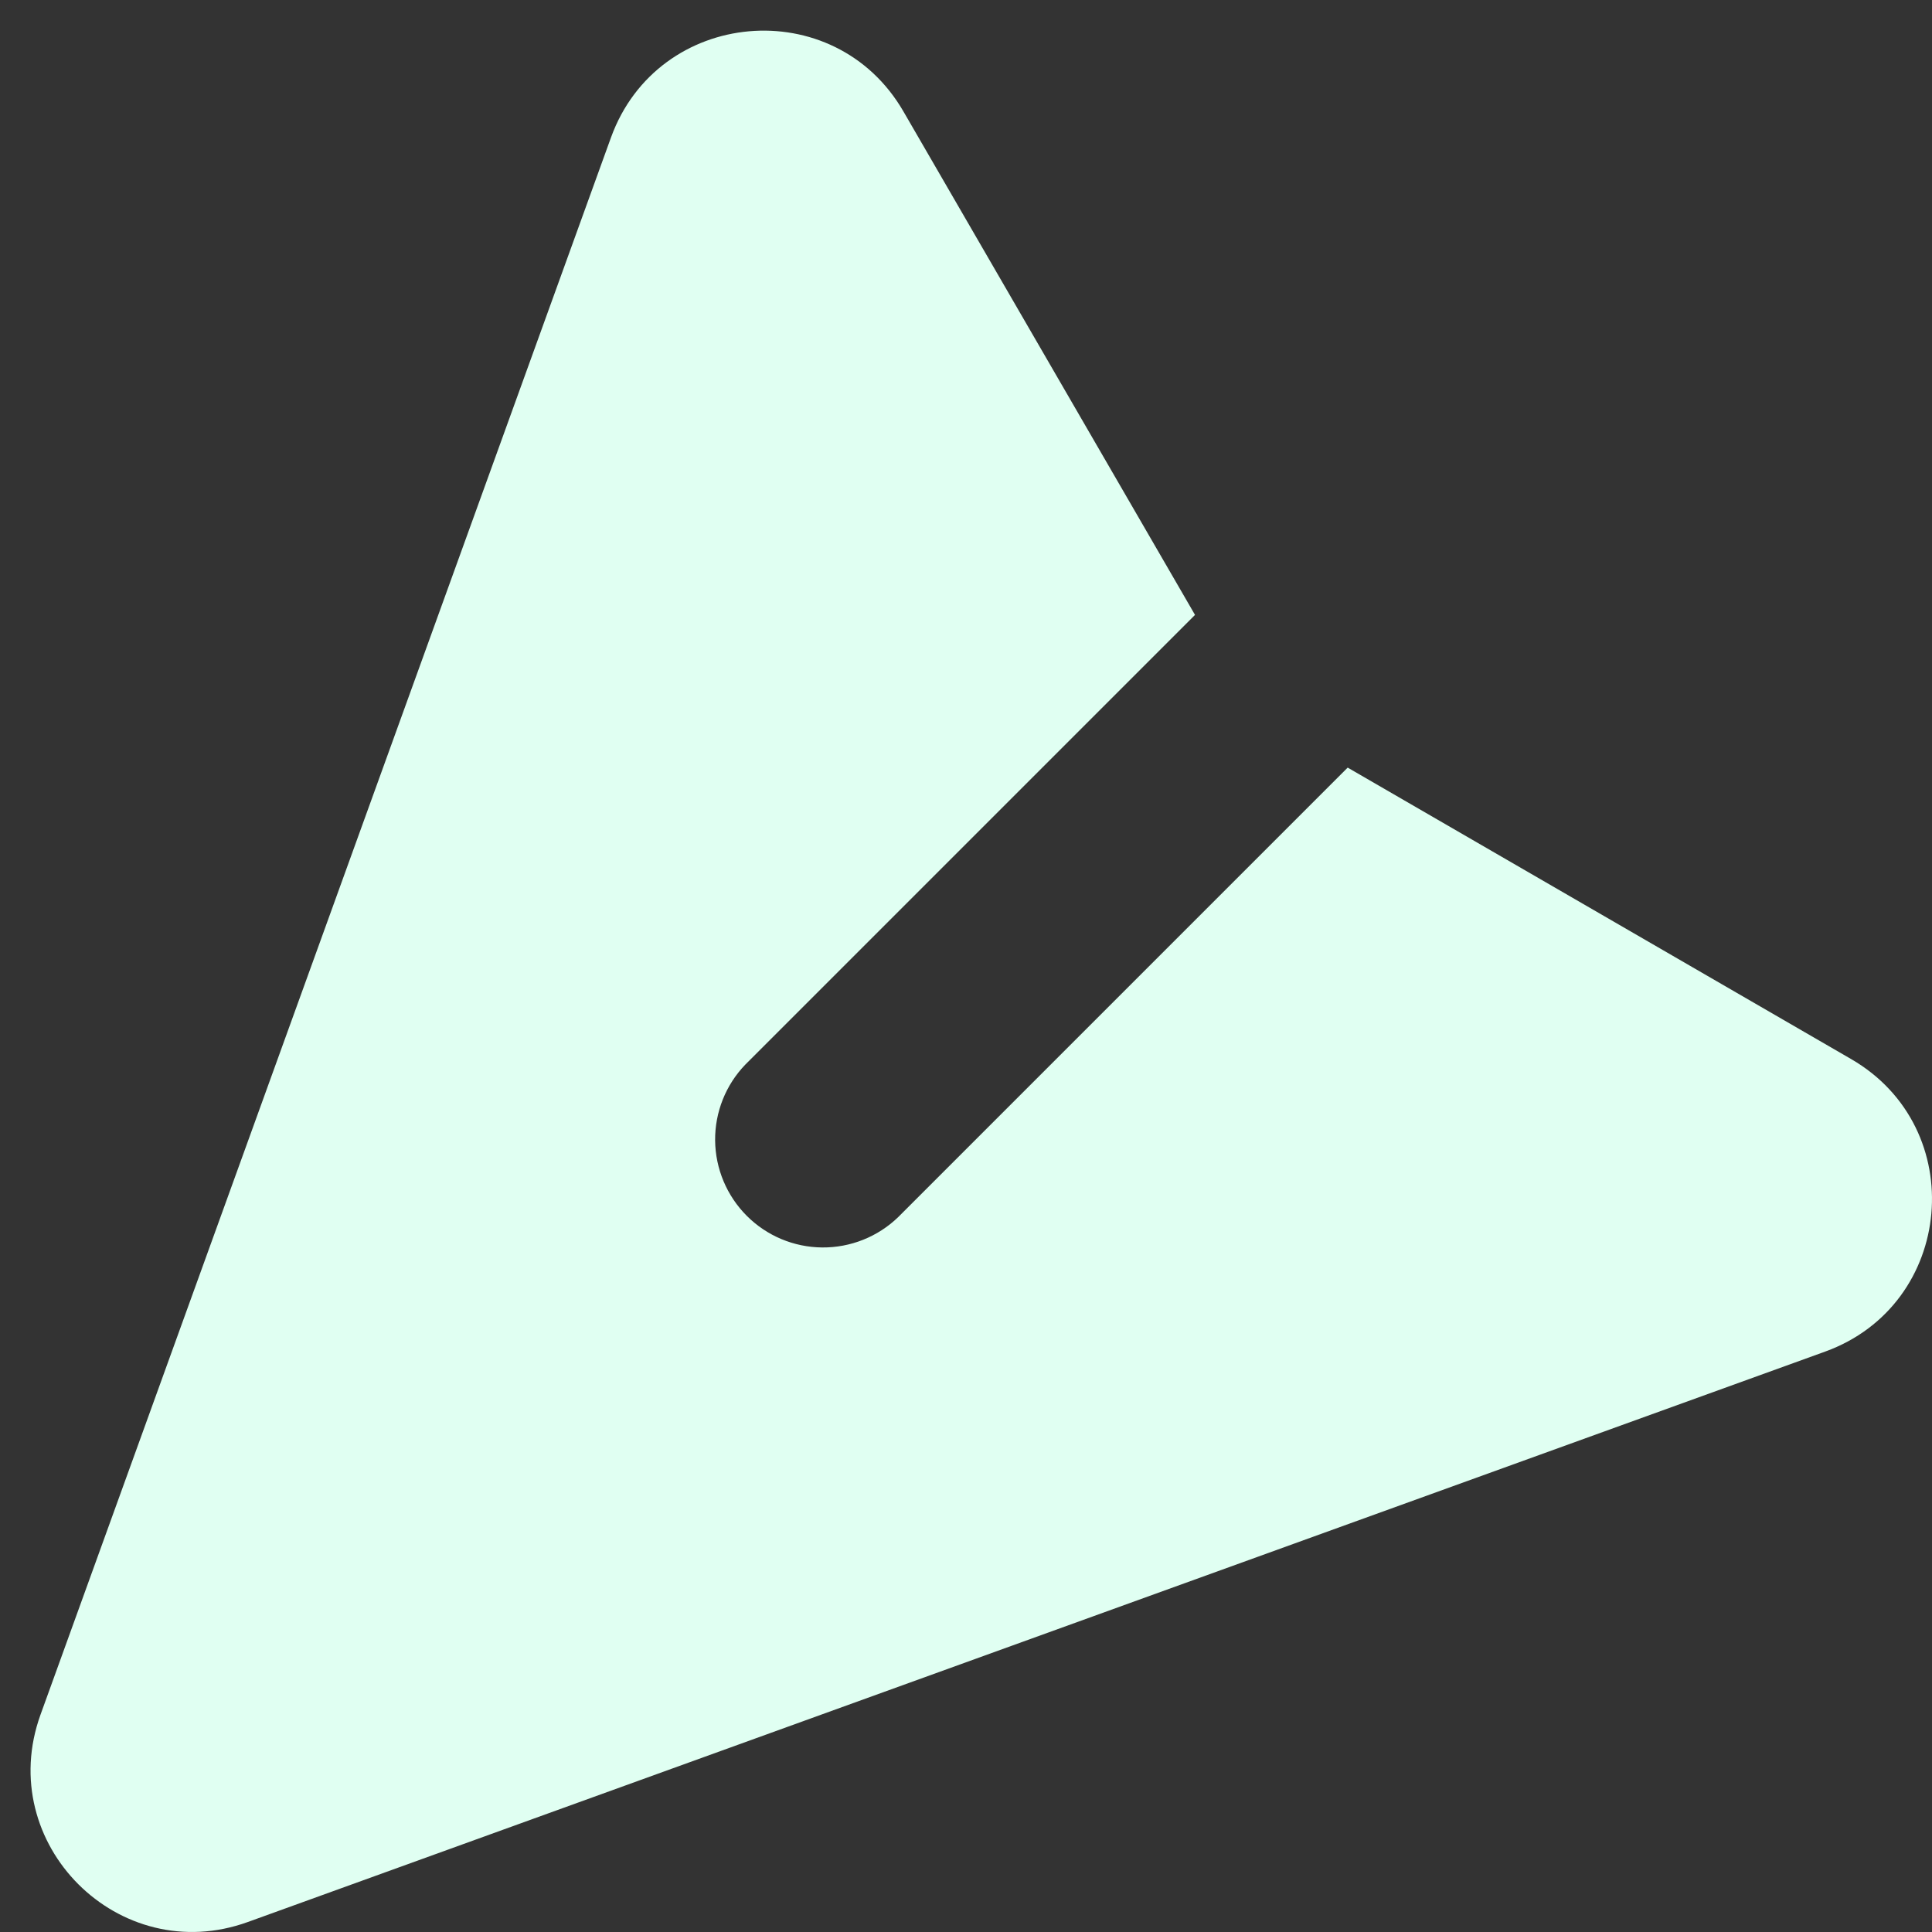 <svg width="41" height="41" viewBox="0 0 41 41" fill="none" xmlns="http://www.w3.org/2000/svg">
<rect x="0" y="0" width="41" height="41" fill="#333333" stroke="none"/>
<path d="M0.86 36.387C-0.13 39.126 2.523 41.78 5.262 40.787L38.732 28.683C41.479 27.688 41.812 23.939 39.284 22.475L28.6 16.29L19.06 25.83C18.628 26.247 18.049 26.478 17.448 26.473C16.847 26.468 16.272 26.227 15.848 25.802C15.423 25.377 15.182 24.802 15.176 24.201C15.171 23.6 15.402 23.021 15.82 22.589L25.36 13.049L19.172 2.365C17.71 -0.162 13.961 0.172 12.966 2.918L0.86 36.387Z" fill="#E0FFF2"/>
</svg>
